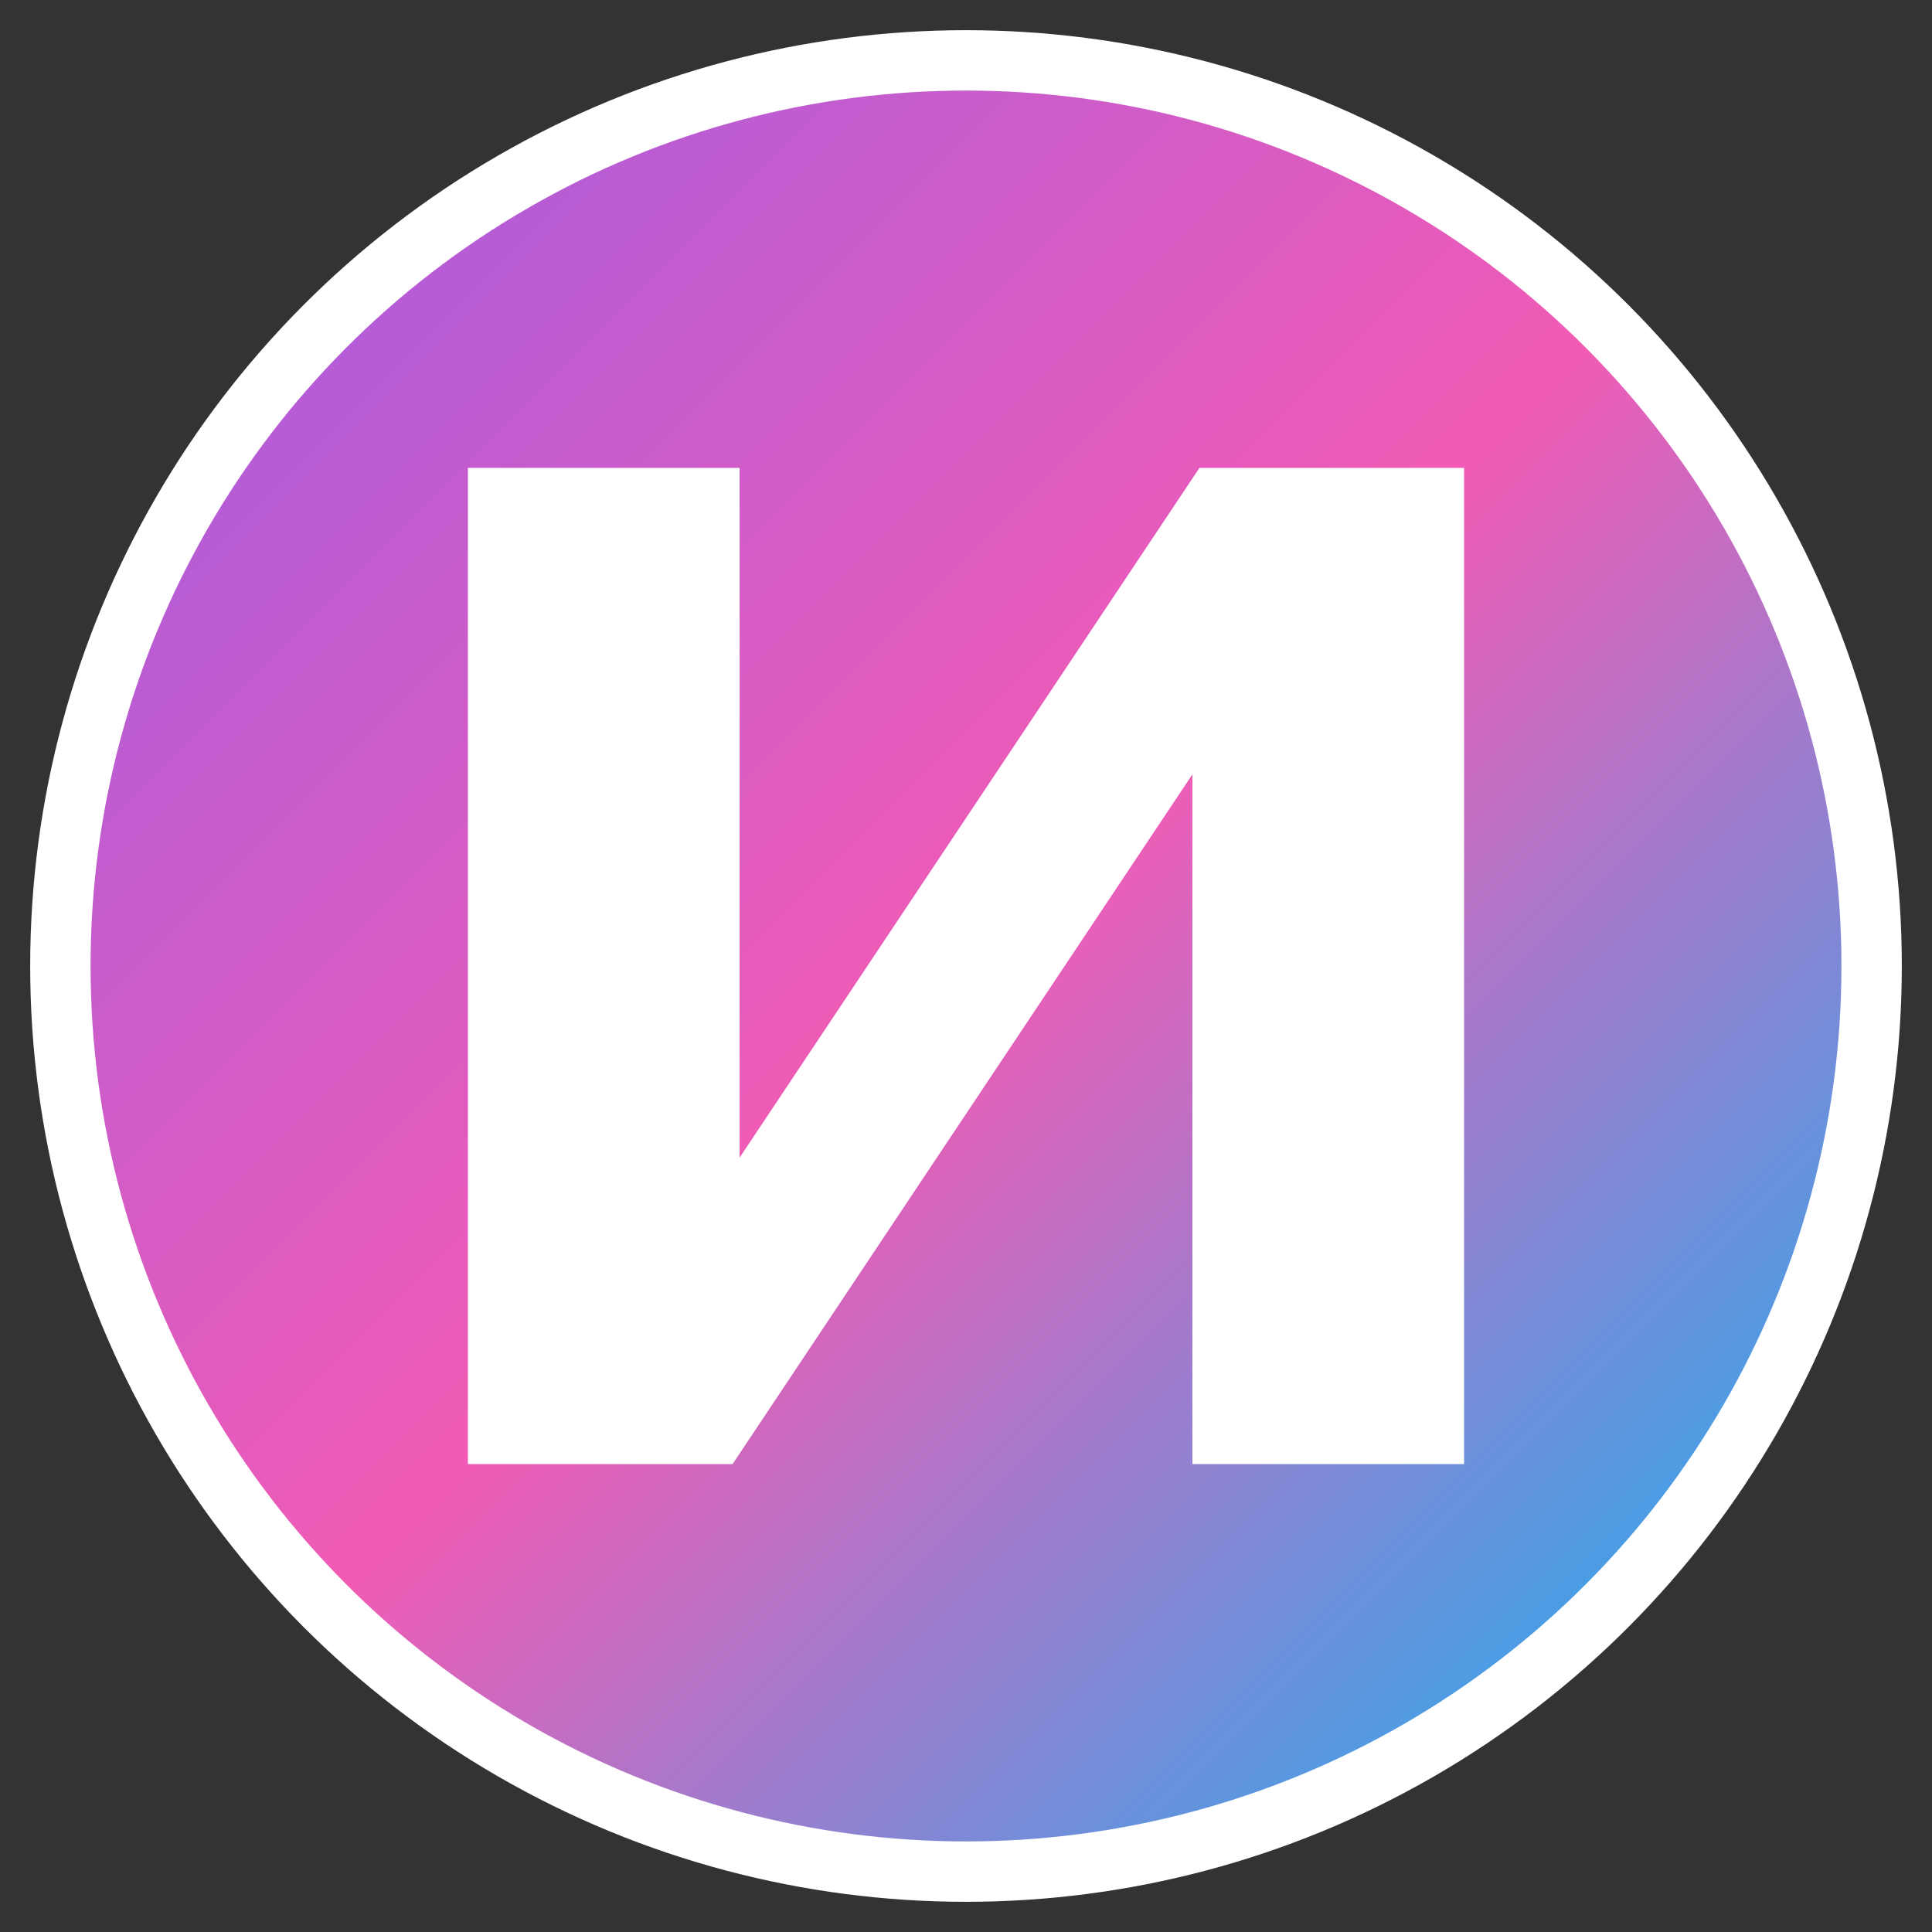 <svg xmlns="http://www.w3.org/2000/svg" viewBox="0 0 32 32" width="32" height="32">
  <rect x="0" y="0" width="32" height="32" fill="#333333" stroke="none"/>
  <defs>
    <linearGradient id="grad" x1="0%" y1="0%" x2="100%" y2="100%">
      <stop offset="0%" style="stop-color:#9b5de5;stop-opacity:1" />
      <stop offset="50%" style="stop-color:#f15bb5;stop-opacity:1" />
      <stop offset="100%" style="stop-color:#00bbf9;stop-opacity:1" />
    </linearGradient>
  </defs>
  
  <!-- Background circle -->
  <circle cx="16" cy="16" r="15" fill="url(#grad)" stroke="#fff" stroke-width="1"/>
  
  <!-- Letter N -->
  <path d="M8 8 L8 24 L12 24 L20 12 L20 24 L24 24 L24 8 L20 8 L12 20 L12 8 Z" 
        fill="white" 
        stroke="white" 
        stroke-width="0.5"/>
</svg>
